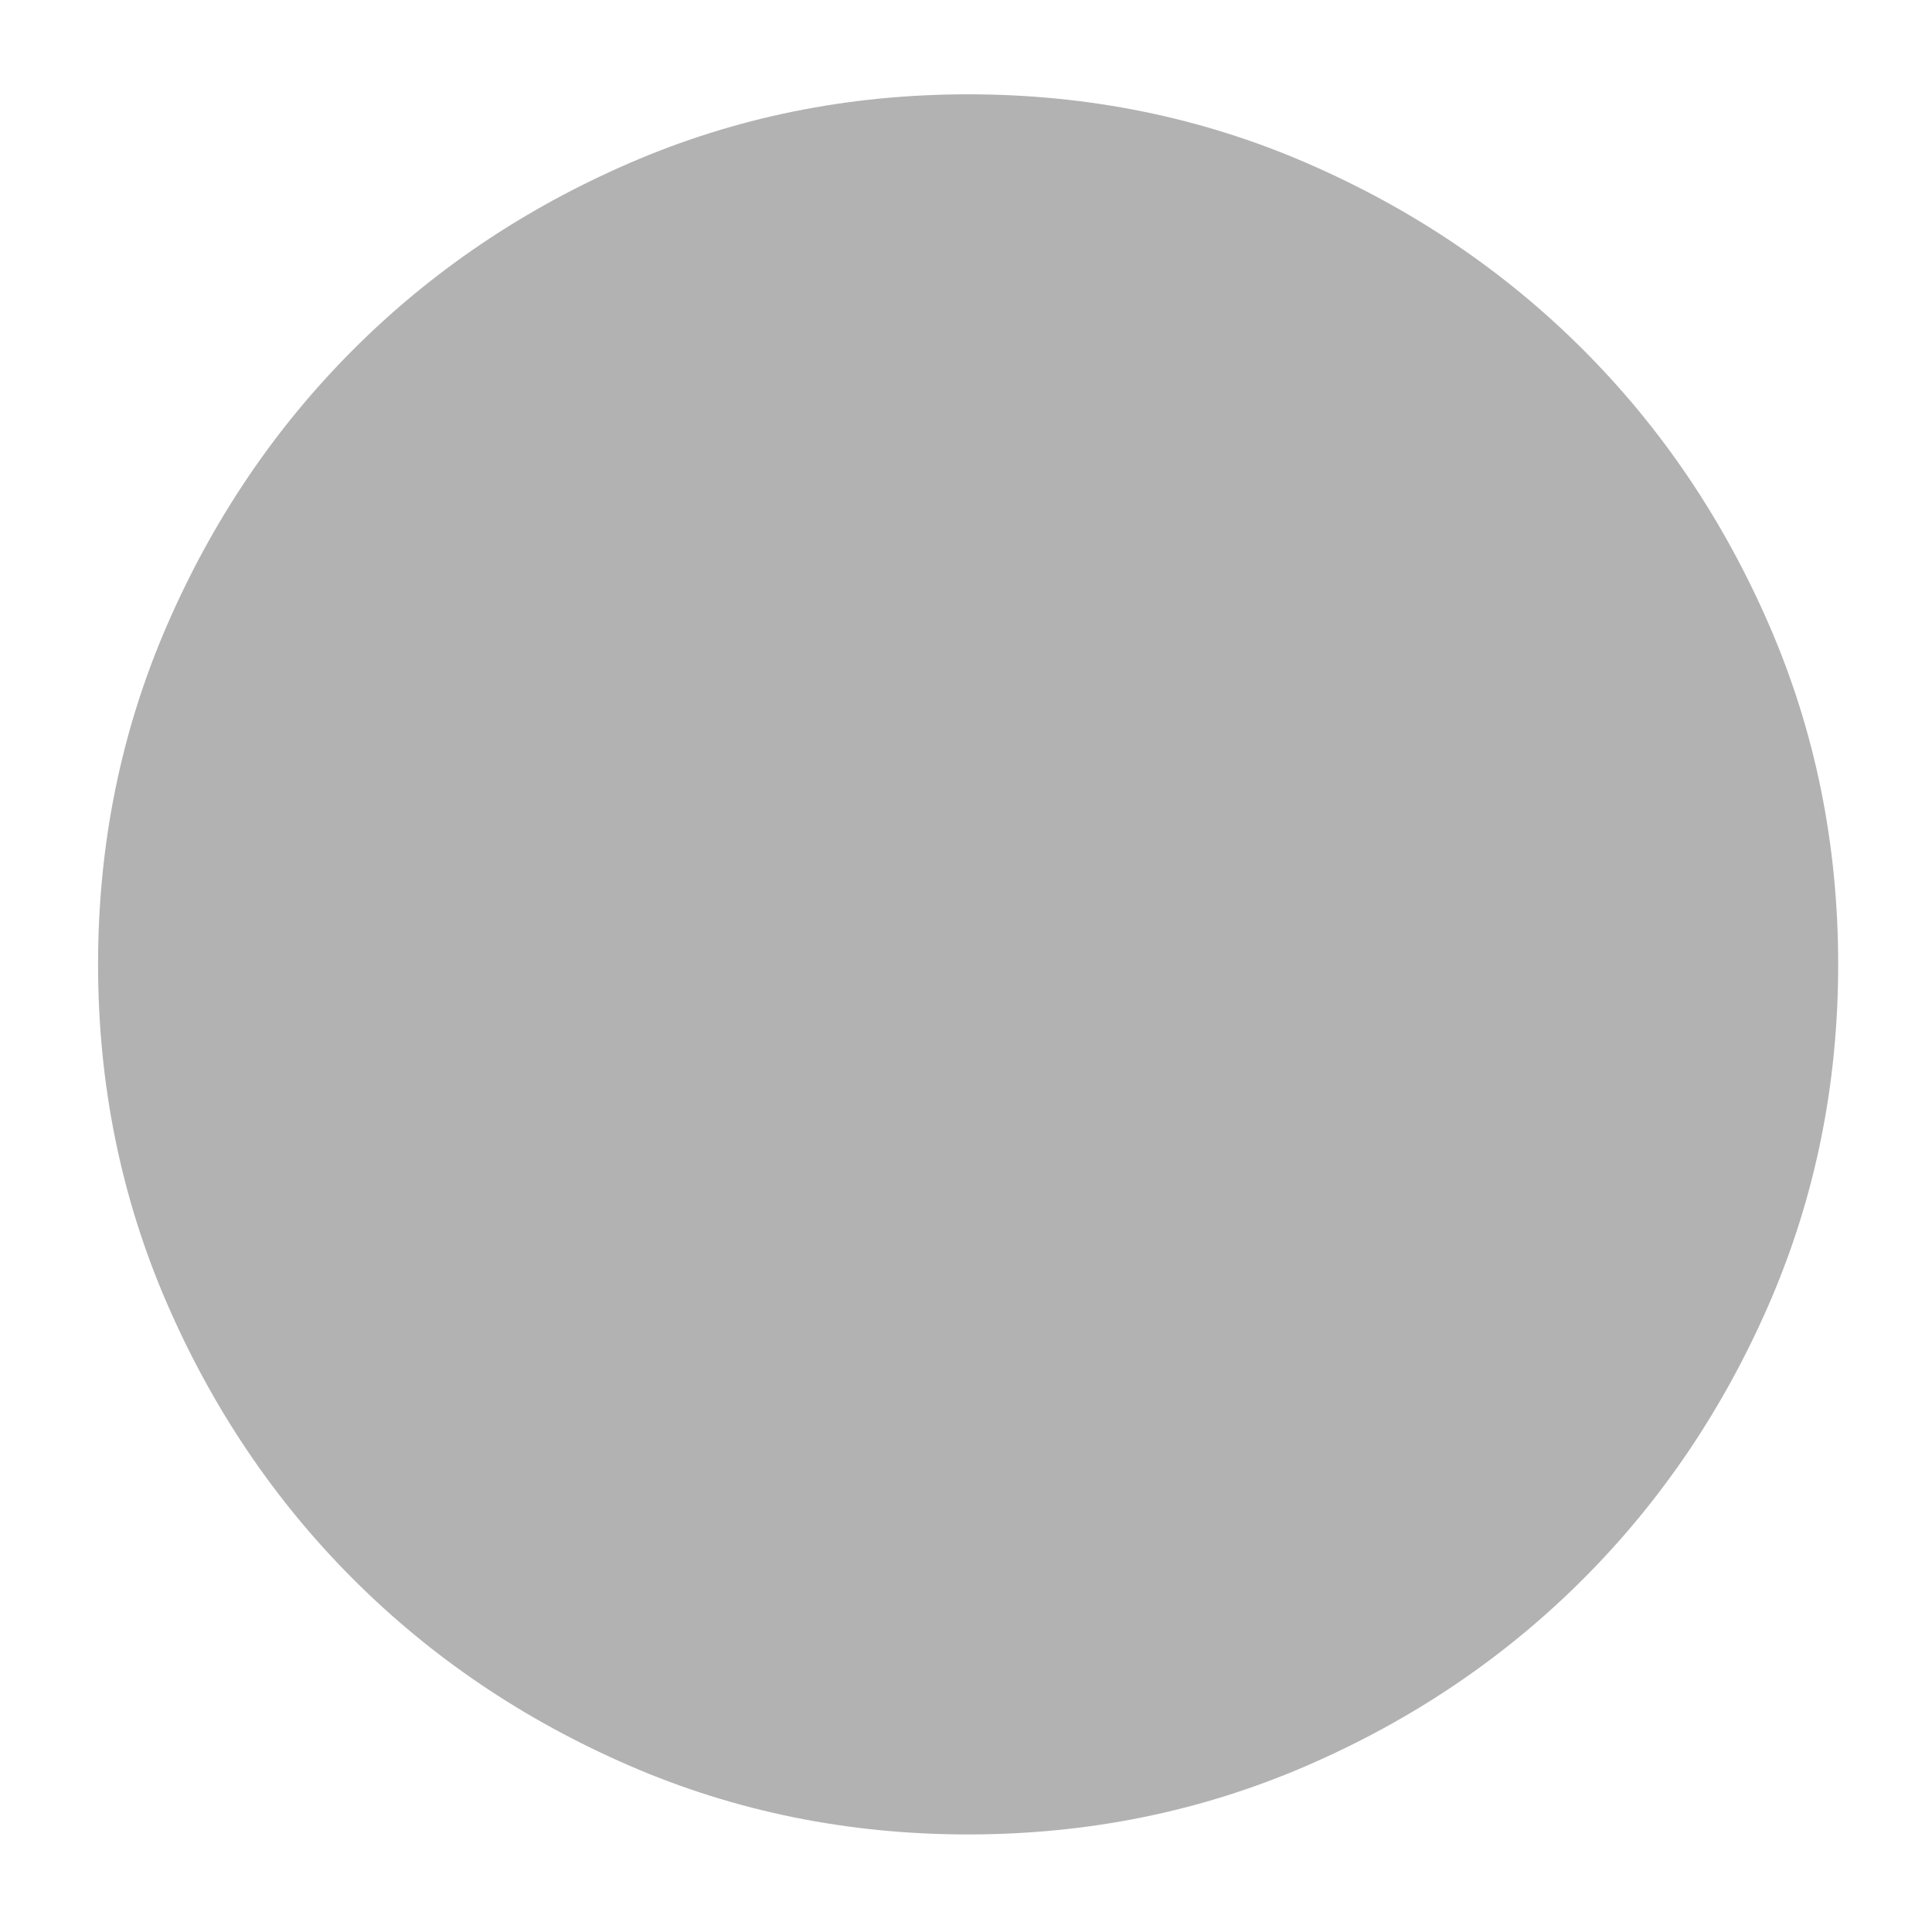 <?xml version="1.0" encoding="UTF-8" standalone="no"?>
<!--
  #%L
  xplan-workspaces - Modul zur Gruppierung aller Workspaces
  %%
  Copyright (C) 2008 - 2022 lat/lon GmbH, info@lat-lon.de, www.lat-lon.de
  %%
  This program is free software: you can redistribute it and/or modify
  it under the terms of the GNU Affero General Public License as published by
  the Free Software Foundation, either version 3 of the License, or
  (at your option) any later version.
  
  This program is distributed in the hope that it will be useful,
  but WITHOUT ANY WARRANTY; without even the implied warranty of
  MERCHANTABILITY or FITNESS FOR A PARTICULAR PURPOSE.  See the
  GNU General Public License for more details.
  
  You should have received a copy of the GNU Affero General Public License
  along with this program.  If not, see <http://www.gnu.org/licenses/>.
  #L%
  -->

<!-- Created with Inkscape (http://www.inkscape.org/) -->

<svg
   xmlns:svg="http://www.w3.org/2000/svg"
   xmlns="http://www.w3.org/2000/svg"
   version="1.1"
   width="177.165"
   height="177.165"
   viewBox="0 0 50 50"
   id="svg2"
   xml:space="preserve"><defs
   id="defs11" />
 
<path
   d="M25.055 2.441c-3.102,0 -6.021,0.592 -8.757,1.776 -2.735,1.184 -5.12,2.794 -7.155,4.829 -2.035,2.035 -3.644,4.42 -4.829,7.155 -1.184,2.735 -1.776,5.654 -1.776,8.757 0,3.102 0.592,6.021 1.776,8.757 1.184,2.735 2.794,5.121 4.829,7.155 2.035,2.035 4.42,3.644 7.155,4.829 2.735,1.184 5.654,1.776 8.757,1.776 3.102,0 6.021,-0.592 8.757,-1.776 2.735,-1.184 5.12,-2.794 7.155,-4.829 2.035,-2.035 3.644,-4.42 4.829,-7.155 1.184,-2.735 1.776,-5.654 1.776,-8.757 0,-3.102 -0.592,-6.021 -1.776,-8.757 -1.184,-2.735 -2.794,-5.121 -4.829,-7.155 -2.035,-2.035 -4.42,-3.644 -7.155,-4.829 -2.735,-1.184 -5.654,-1.776 -8.757,-1.776z"
     
   id="path3603"
   style="fill:#B2B2B2;fill-opacity:1;fill-rule:nonzero;stroke:none" />
   
   
   
   
   </svg>
